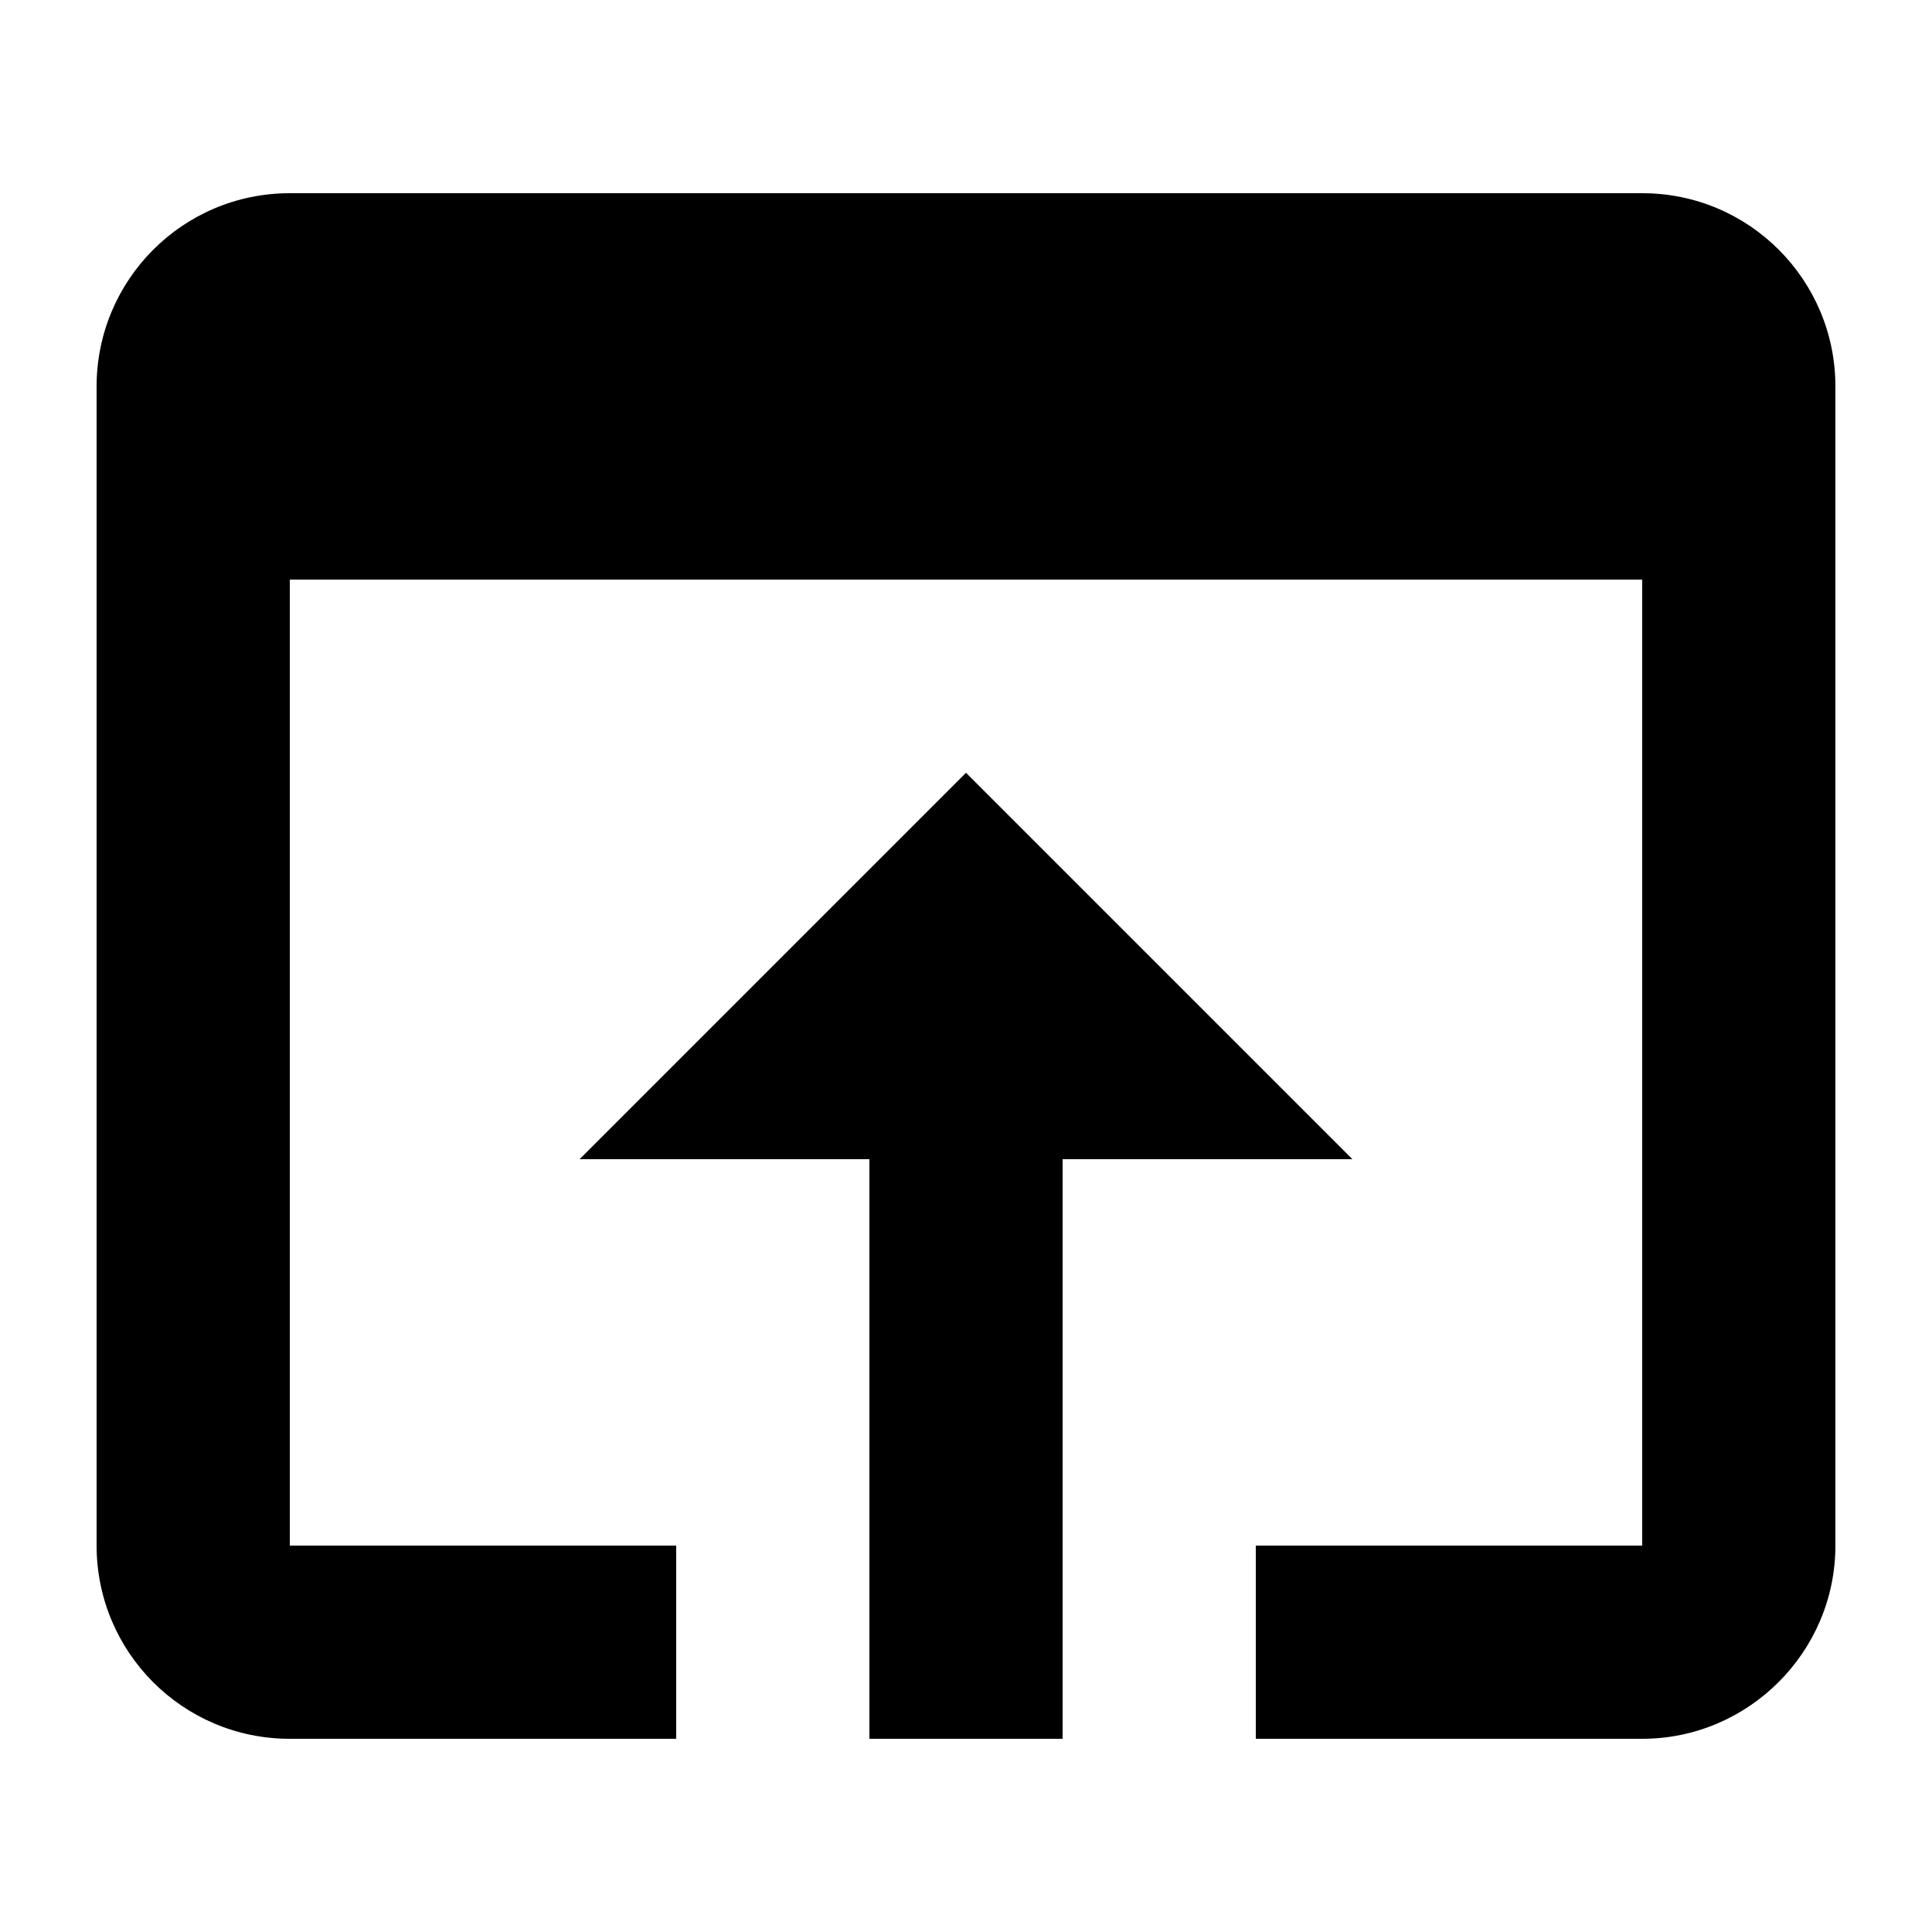 <?xml version="1.0" encoding="UTF-8" standalone="no"?>
<!-- Created with Inkscape (http://www.inkscape.org/) -->

<svg
   width="1000"
   height="1000"
   version="1.1"
   id="svg8"
   xmlns="http://www.w3.org/2000/svg"
   xmlns:svg="http://www.w3.org/2000/svg"
   xmlns:rdf="http://www.w3.org/1999/02/22-rdf-syntax-ns#"
   xmlns:cc="http://creativecommons.org/ns#"
   xmlns:dc="http://purl.org/dc/elements/1.1/">
  <defs
     id="defs5498" />
  <path
     style="fill:#000000;fill-opacity:1;fill-rule:nonzero;stroke:none"
     d="M 850,100 H 150 C 94.5,100 50,145 50,200 v 600 c 0,55 44.5,100 100,100 H 350 V 800 H 150 V 300 H 850 V 800 H 650 v 100 h 200 c 55,0 100,-45 100,-100 V 200 C 950,145 905.5,100 850,100 Z M 500,400 300,600 H 450 V 900 H 550 V 600 h 150 z m 0,0"
     id="path6" />
</svg>

